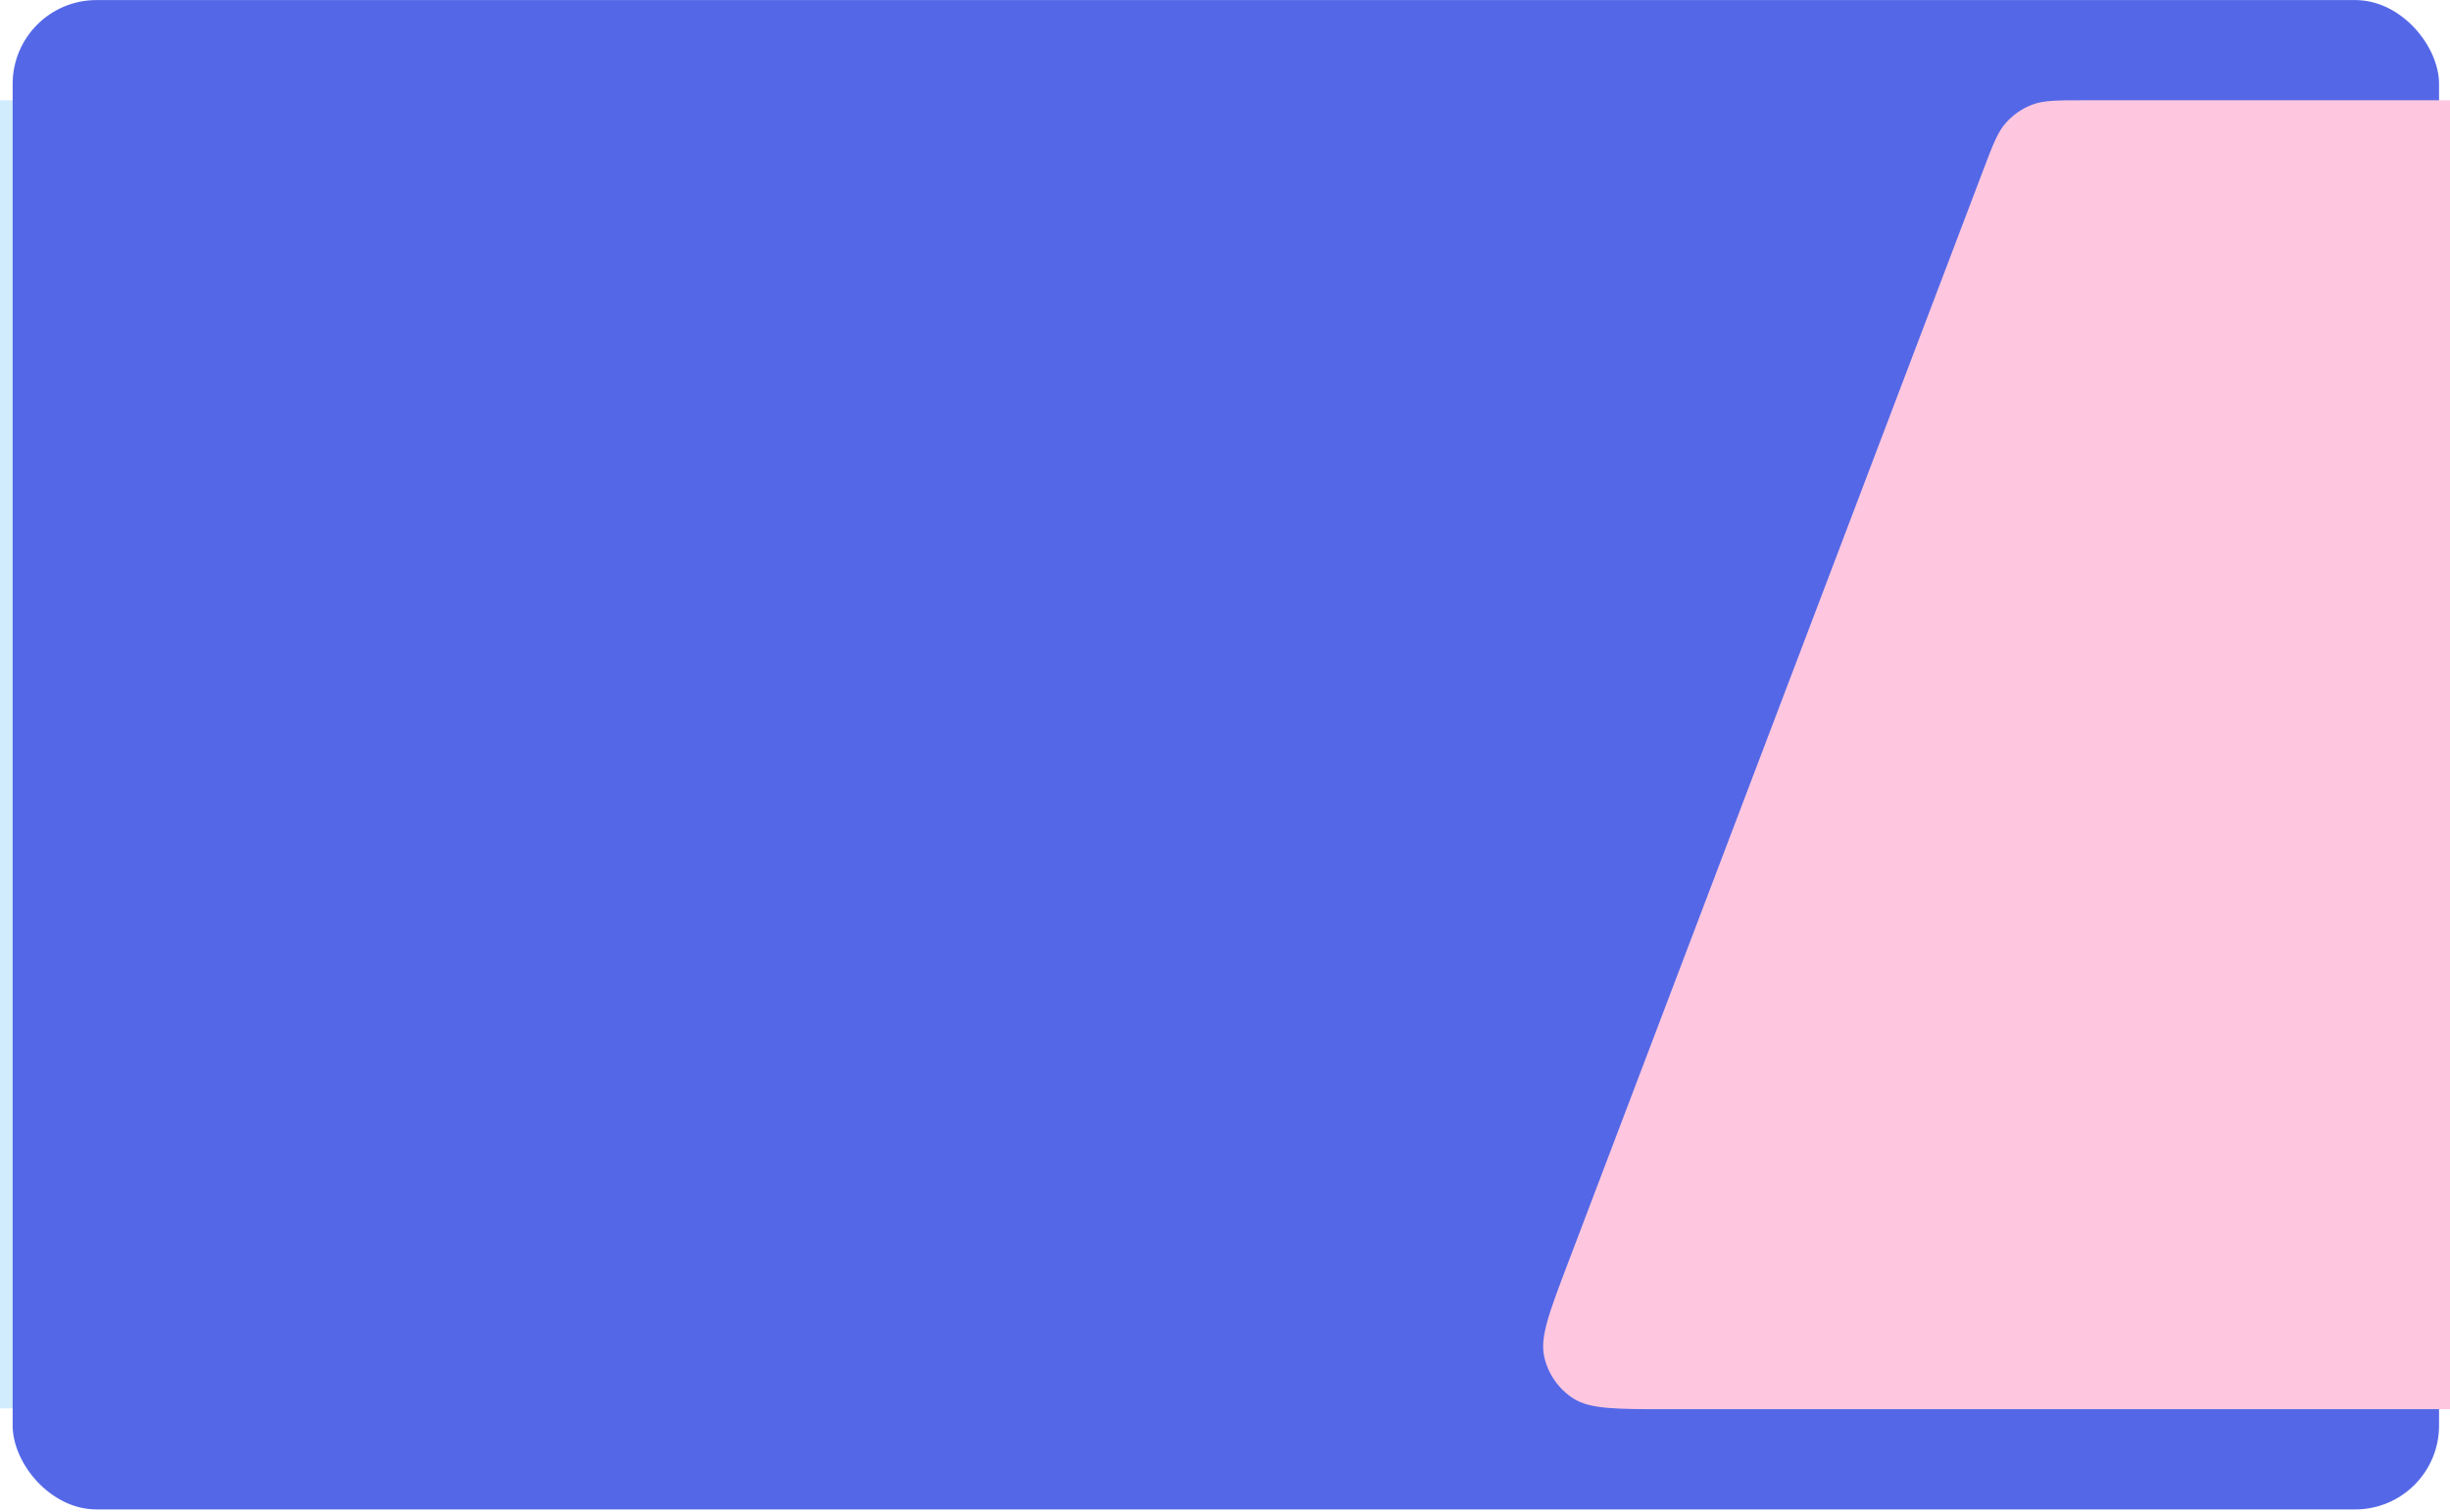 <svg width="831" height="513" viewBox="0 0 831 513" fill="none" xmlns="http://www.w3.org/2000/svg">
<rect x="-53" y="34.023" width="831.289" height="443.733" rx="28.444" fill="#D1ECFD"/>
<rect x="4.289" y="0.022" width="823" height="512" rx="28.444" fill="#5468E7"/>
<path fill-rule="evenodd" clip-rule="evenodd" d="M672.76 57.501C675.977 49.034 677.585 44.8 680.351 41.681C682.793 38.926 685.869 36.805 689.312 35.5C693.209 34.023 697.738 34.023 706.796 34.023H834.591C847.335 34.023 853.708 34.023 858.575 36.503C862.857 38.684 866.338 42.166 868.52 46.447C871 51.315 871 57.687 871 70.431V441.614C871 454.358 871 460.73 868.52 465.598C866.338 469.879 862.857 473.361 858.575 475.542C853.708 478.022 847.335 478.022 834.591 478.022H565.78C548.057 478.022 539.195 478.022 533.514 474.299C528.544 471.042 525.046 465.971 523.766 460.168C522.303 453.535 525.45 445.251 531.744 428.683L672.76 57.501Z" fill="#FFC7DF"/>
</svg>

